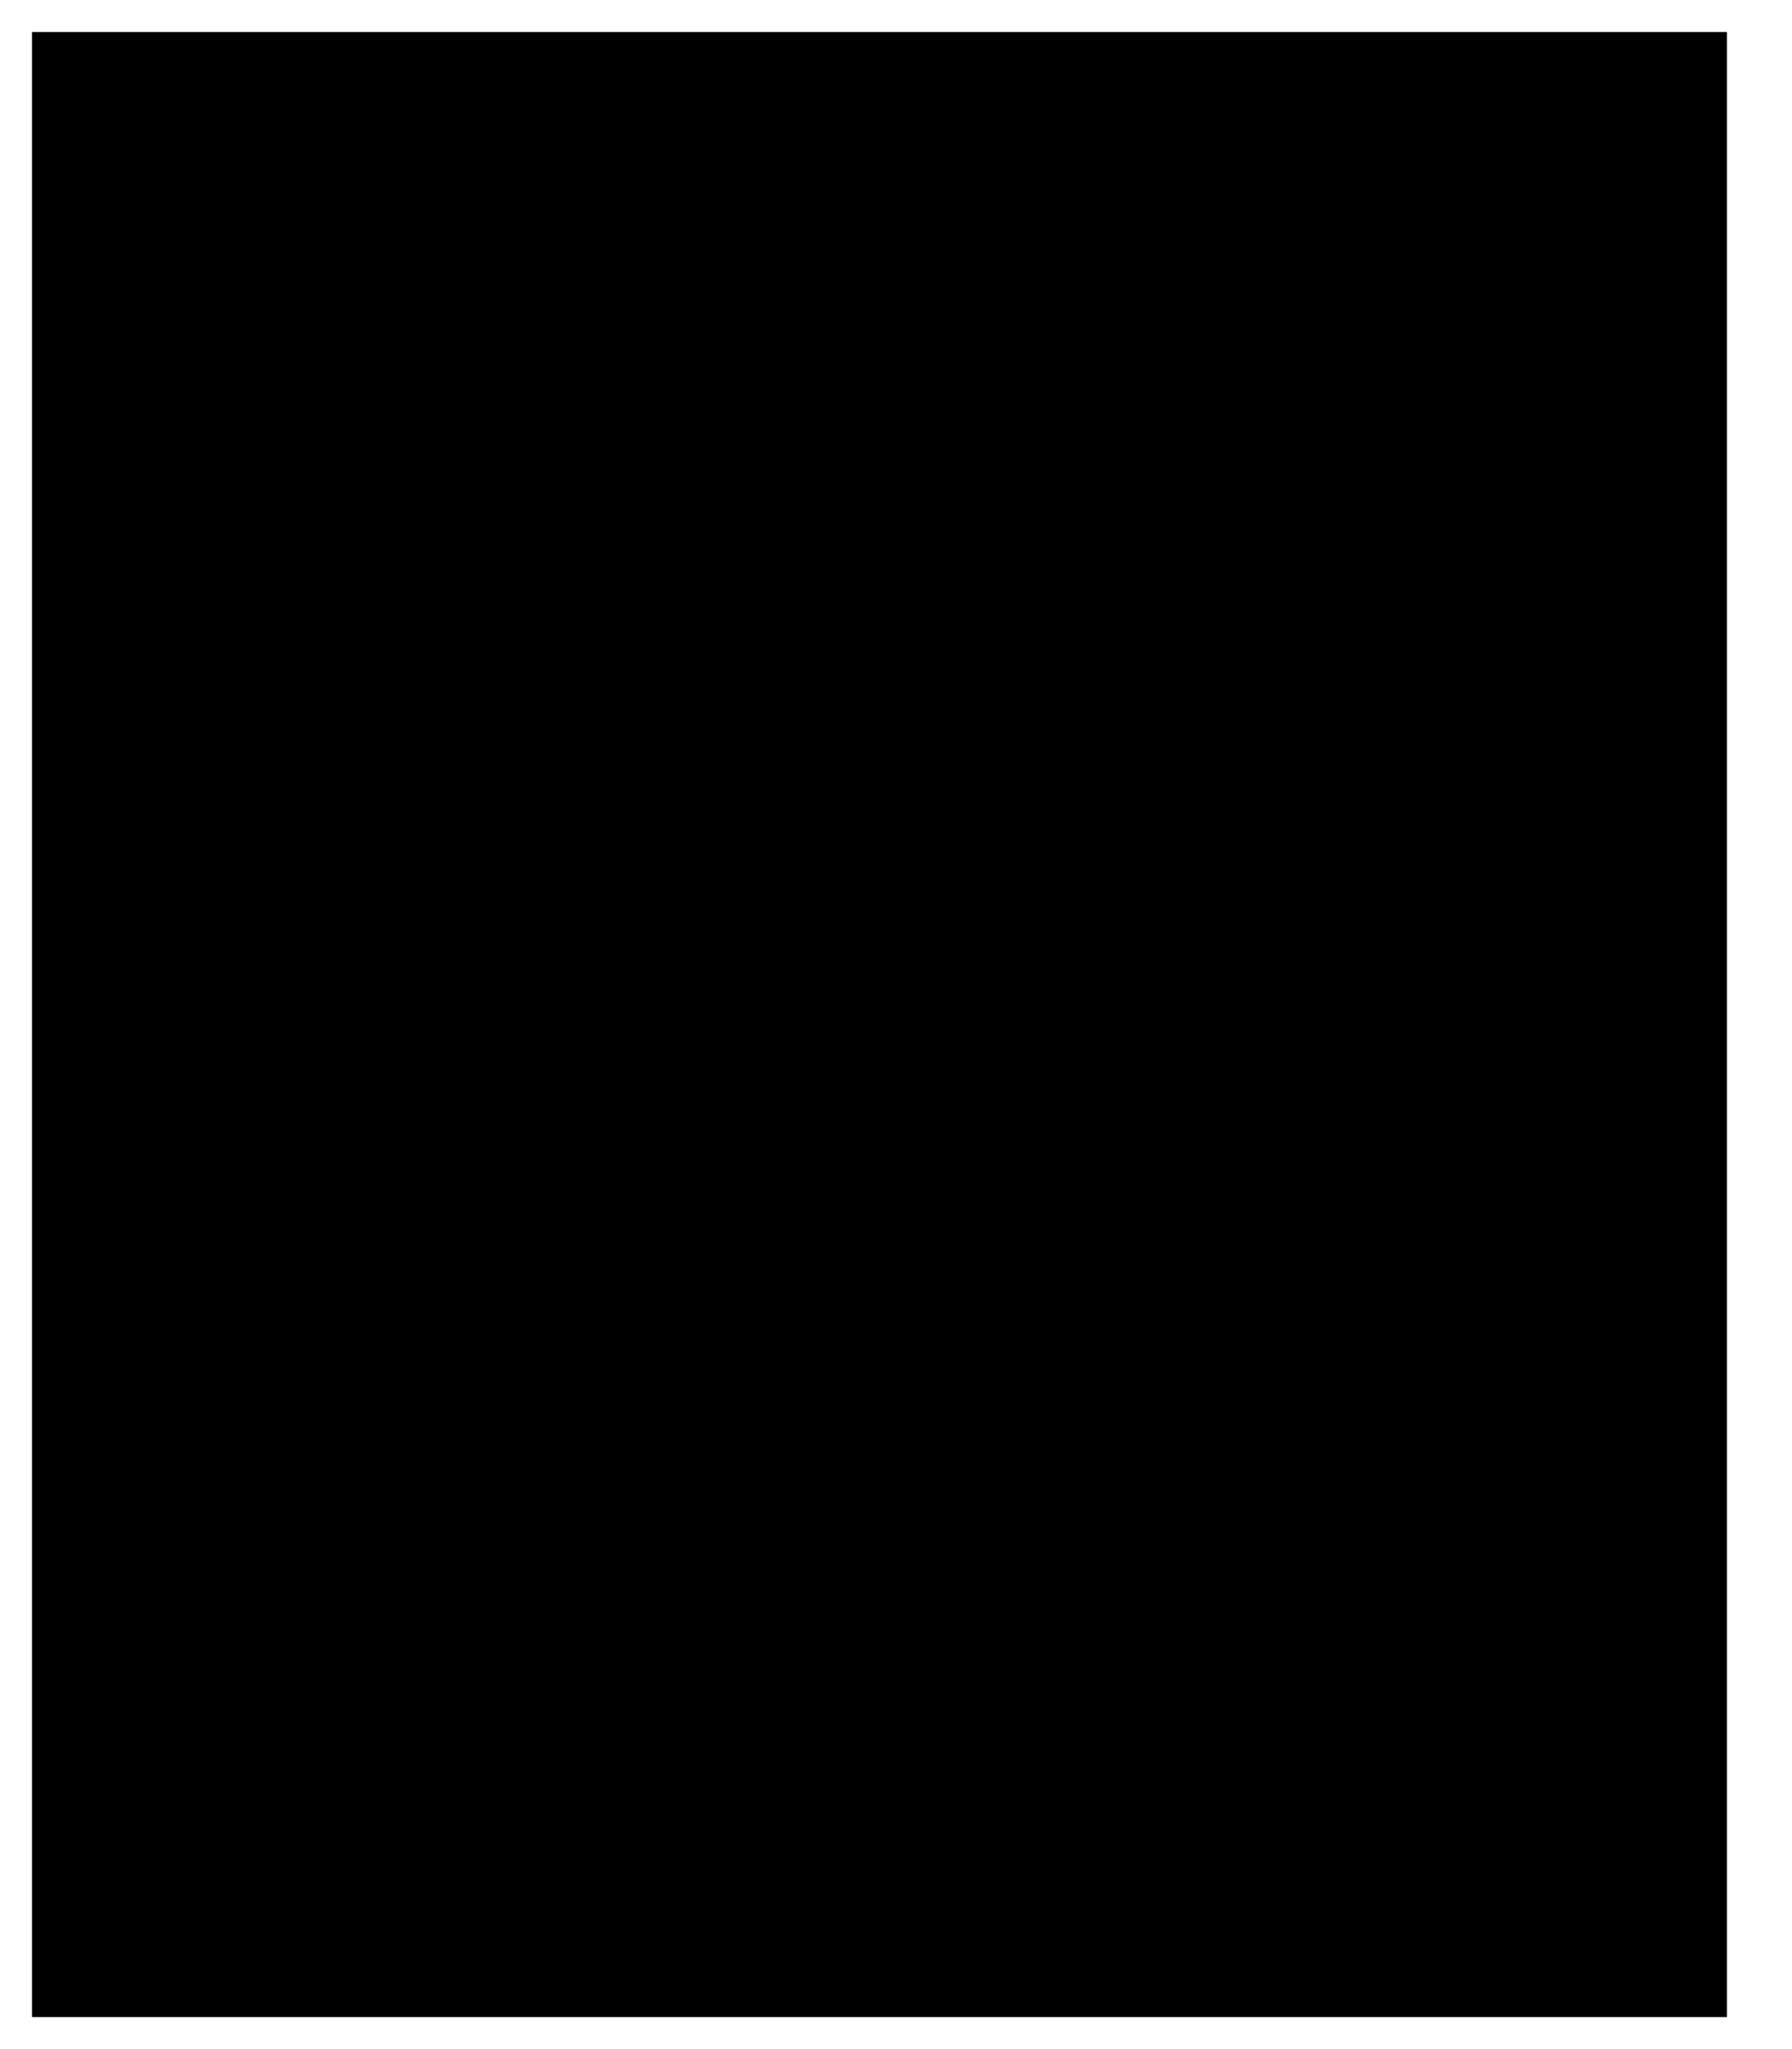 <svg width="14" height="16" viewBox="0 0 14 16" xmlns="http://www.w3.org/2000/svg">
<path d="M12.742 1H1V15H12.742V1Z" stroke="currentColor" stroke-width="1.5" />
<path d="M4 5H8" stroke="currentColor" stroke-width="1.5" />
<path d="M4 11H8" stroke="currentColor" stroke-width="1.5" />
<path d="M4 8H10" stroke="currentColor" stroke-width="1.5" />
</svg>